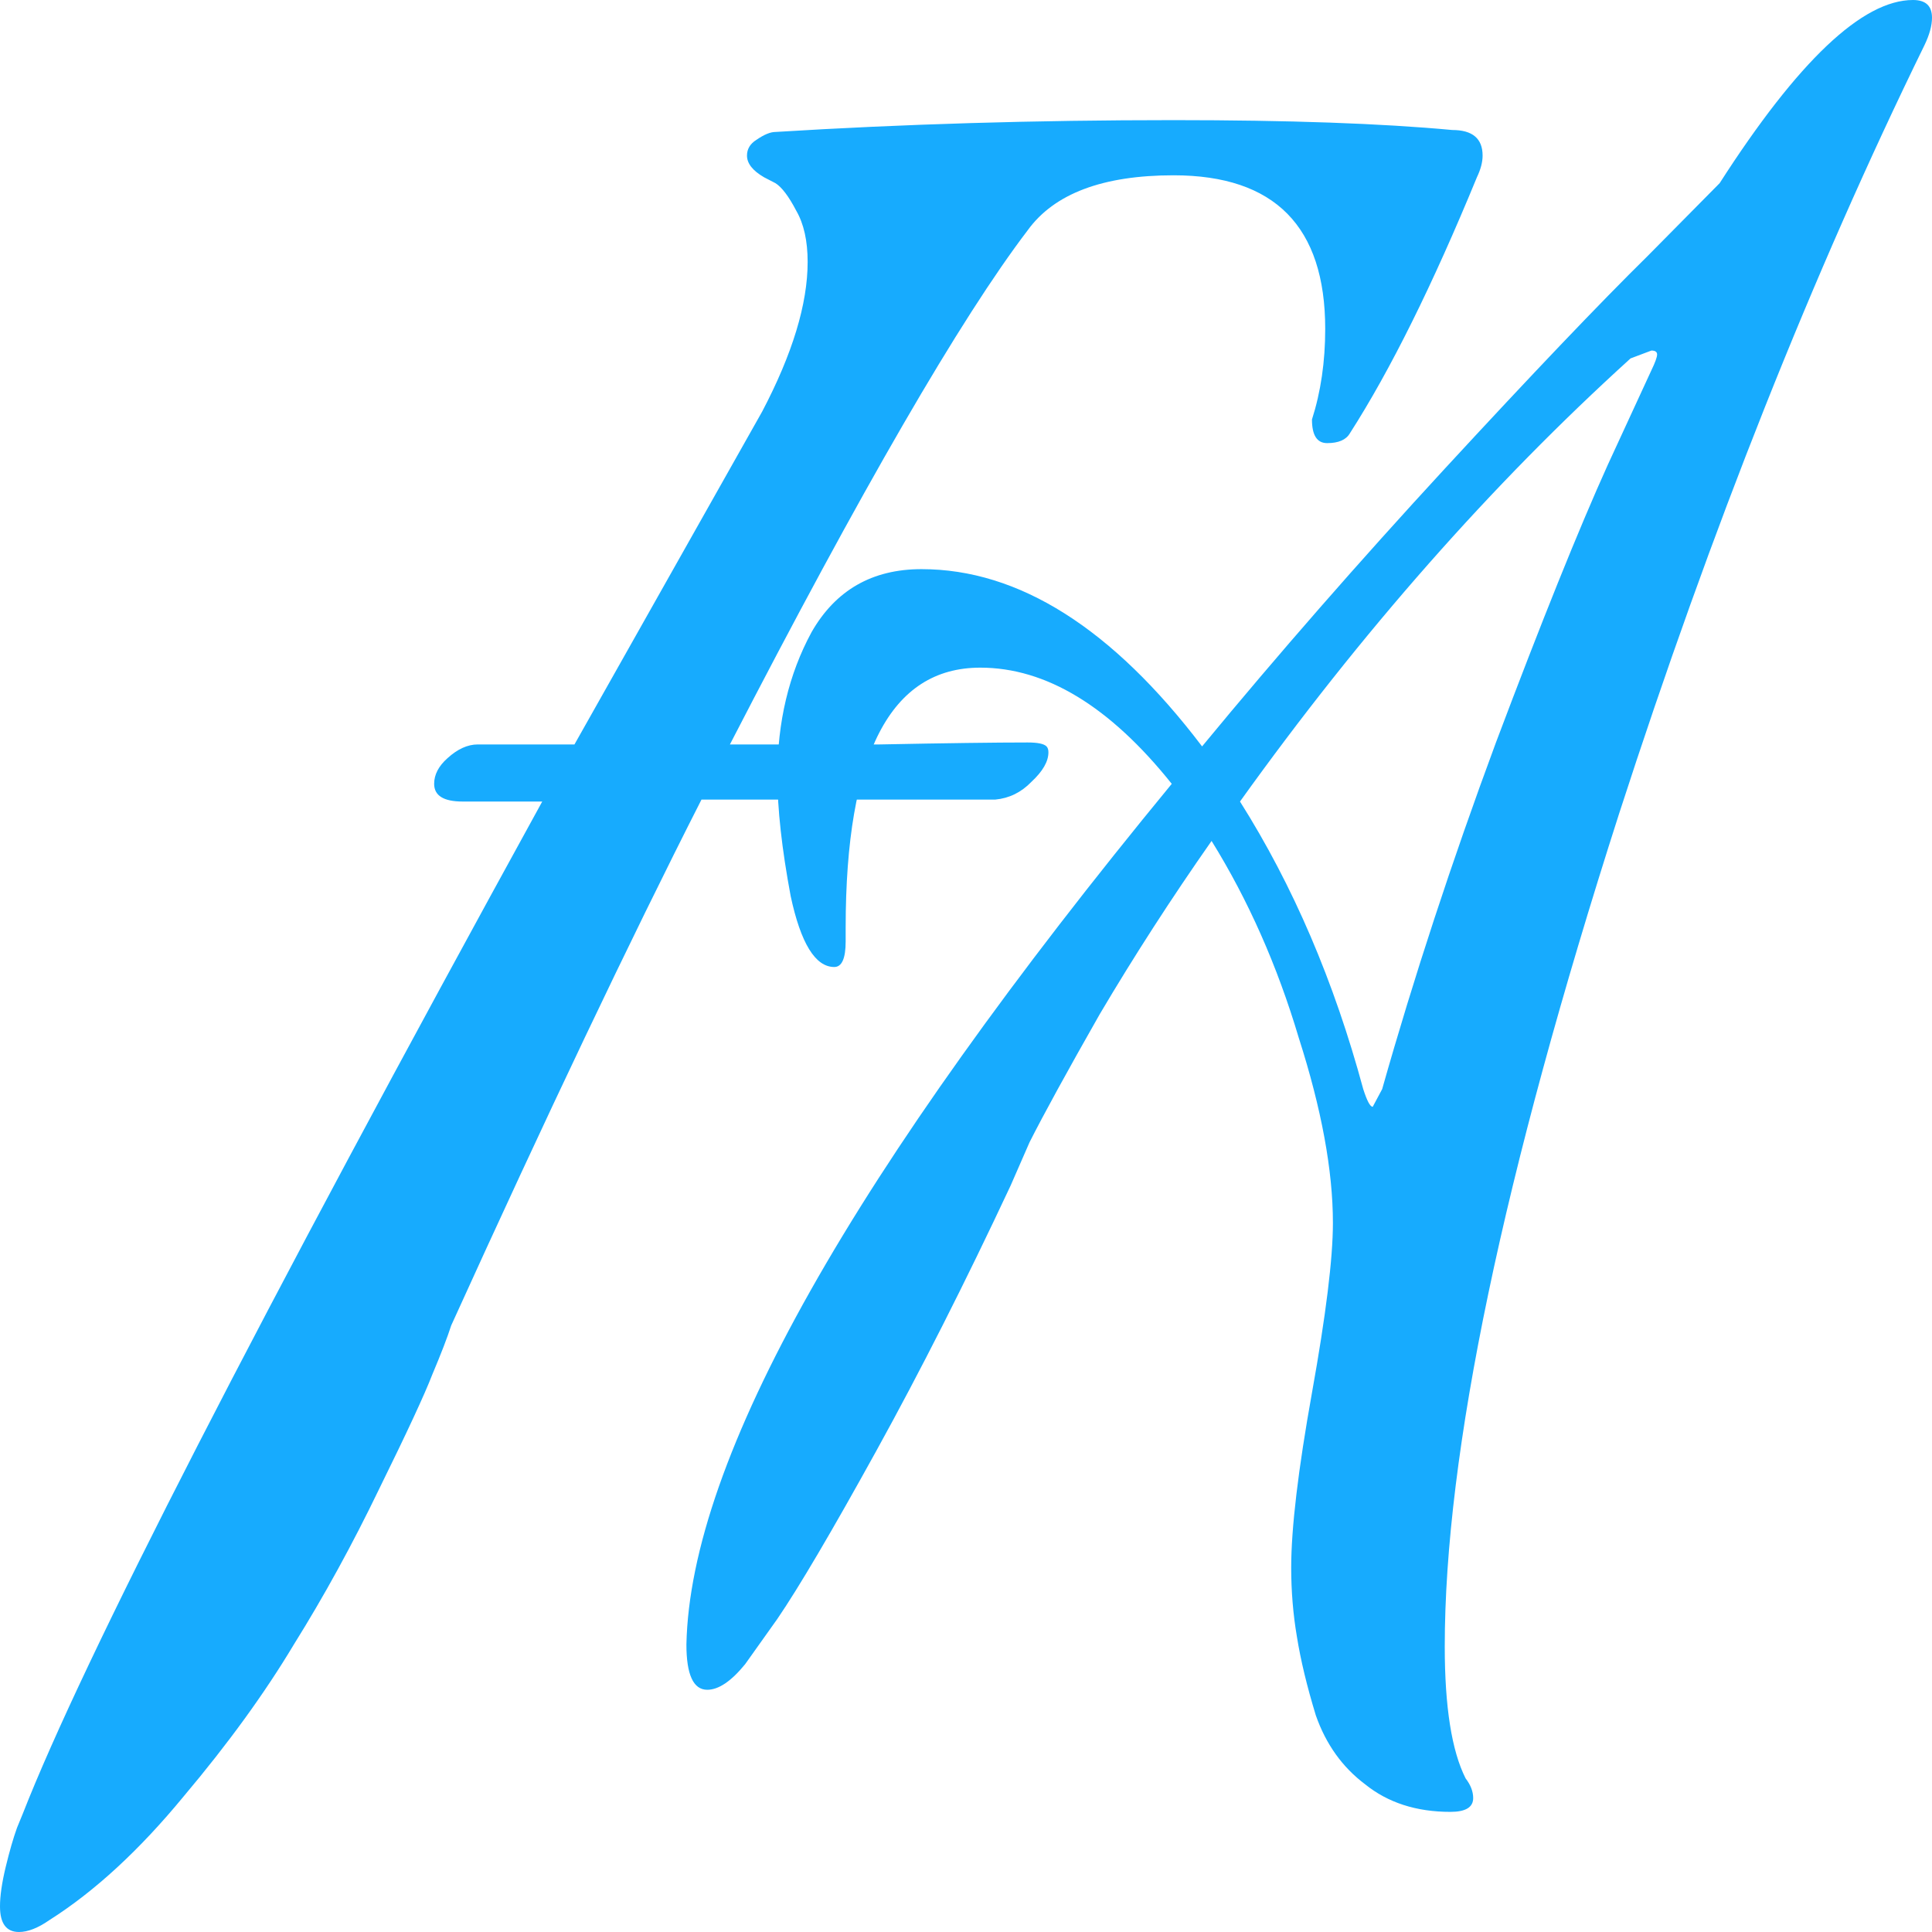 <svg width="56" height="56" viewBox="0 0 56 56" fill="none" xmlns="http://www.w3.org/2000/svg">
<path d="M28.851 23.176H20.333C18.244 27.286 15.827 32.367 13.079 38.418C12.969 38.76 12.786 39.236 12.529 39.845C12.309 40.416 11.797 41.52 10.991 43.156C10.221 44.754 9.397 46.258 8.518 47.666C7.675 49.074 6.613 50.539 5.33 52.061C4.048 53.621 2.748 54.82 1.429 55.657C1.099 55.886 0.806 56 0.55 56C0.183 56 0 55.753 0 55.258C0 54.953 0.055 54.573 0.165 54.116C0.275 53.66 0.385 53.279 0.495 52.974L0.659 52.575C2.418 48.084 7.437 38.304 15.717 23.233H13.409C12.859 23.233 12.584 23.062 12.584 22.72C12.584 22.453 12.713 22.206 12.969 21.978C13.262 21.711 13.555 21.578 13.848 21.578H16.651L22.091 11.931C22.971 10.256 23.41 8.81 23.41 7.592C23.41 6.983 23.3 6.489 23.08 6.108C22.861 5.689 22.659 5.423 22.476 5.309L22.146 5.138C21.817 4.947 21.652 4.738 21.652 4.51C21.652 4.319 21.743 4.167 21.926 4.053C22.146 3.901 22.329 3.825 22.476 3.825C26.176 3.596 30.023 3.482 34.016 3.482C37.35 3.482 40.043 3.577 42.094 3.768C42.68 3.768 42.974 4.015 42.974 4.51C42.974 4.7 42.919 4.909 42.809 5.138C41.526 8.258 40.299 10.732 39.127 12.559C39.017 12.749 38.797 12.844 38.467 12.844C38.174 12.844 38.028 12.616 38.028 12.159C38.284 11.36 38.412 10.485 38.412 9.533C38.412 6.565 36.947 5.081 34.016 5.081C31.965 5.081 30.554 5.613 29.785 6.679C27.843 9.229 24.967 14.195 21.157 21.578C22.146 21.578 23.593 21.578 25.498 21.578C27.44 21.54 28.869 21.521 29.785 21.521C30.078 21.521 30.261 21.559 30.334 21.635C30.371 21.673 30.389 21.73 30.389 21.806C30.389 22.073 30.224 22.358 29.895 22.663C29.602 22.967 29.253 23.138 28.851 23.176Z" fill="#17ABFE"/>
<path d="M28.413 19.352C25.812 19.352 24.512 21.863 24.512 26.887V27.286C24.512 27.781 24.402 28.029 24.182 28.029C23.633 28.029 23.211 27.343 22.918 25.974C22.662 24.604 22.533 23.443 22.533 22.491C22.533 20.931 22.863 19.542 23.523 18.324C24.219 17.106 25.281 16.497 26.71 16.497C29.531 16.497 32.242 18.21 34.843 21.635C37.041 18.971 39.386 16.288 41.877 13.586C44.405 10.846 46.365 8.791 47.757 7.421L49.845 5.309C52.117 1.77 53.985 0 55.45 0C55.817 0 56 0.171 56 0.514C56 0.742 55.927 1.008 55.78 1.313C52.556 7.897 49.607 15.318 46.933 23.576C43.562 34.08 41.877 42.128 41.877 47.723C41.877 49.473 42.078 50.748 42.481 51.547C42.628 51.738 42.701 51.928 42.701 52.118C42.701 52.385 42.481 52.518 42.042 52.518C41.053 52.518 40.228 52.251 39.569 51.719C38.91 51.224 38.433 50.558 38.14 49.721C37.884 48.883 37.7 48.122 37.591 47.437C37.481 46.79 37.426 46.124 37.426 45.439C37.426 44.298 37.627 42.604 38.03 40.359C38.433 38.114 38.635 36.477 38.635 35.45C38.635 33.927 38.305 32.139 37.646 30.084C37.023 27.991 36.18 26.088 35.118 24.375C33.945 26.05 32.865 27.724 31.875 29.399C30.923 31.073 30.245 32.31 29.842 33.109L29.293 34.365C27.974 37.181 26.673 39.75 25.391 42.071C24.109 44.393 23.156 46.01 22.533 46.923L21.599 48.236C21.196 48.731 20.83 48.979 20.5 48.979C20.097 48.979 19.896 48.541 19.896 47.666C20.006 42.3 24.695 33.984 33.964 22.72C32.169 20.474 30.319 19.352 28.413 19.352ZM47.262 10.389C43.233 14.043 39.459 18.324 35.942 23.233C37.481 25.669 38.671 28.447 39.514 31.568C39.624 31.91 39.715 32.081 39.789 32.081L40.063 31.568C40.979 28.333 42.078 24.984 43.361 21.521C44.68 18.02 45.76 15.337 46.603 13.472L47.867 10.732C47.977 10.504 48.032 10.351 48.032 10.275C48.032 10.199 47.977 10.161 47.867 10.161L47.262 10.389Z" fill="#17ABFE"/>
</svg>
